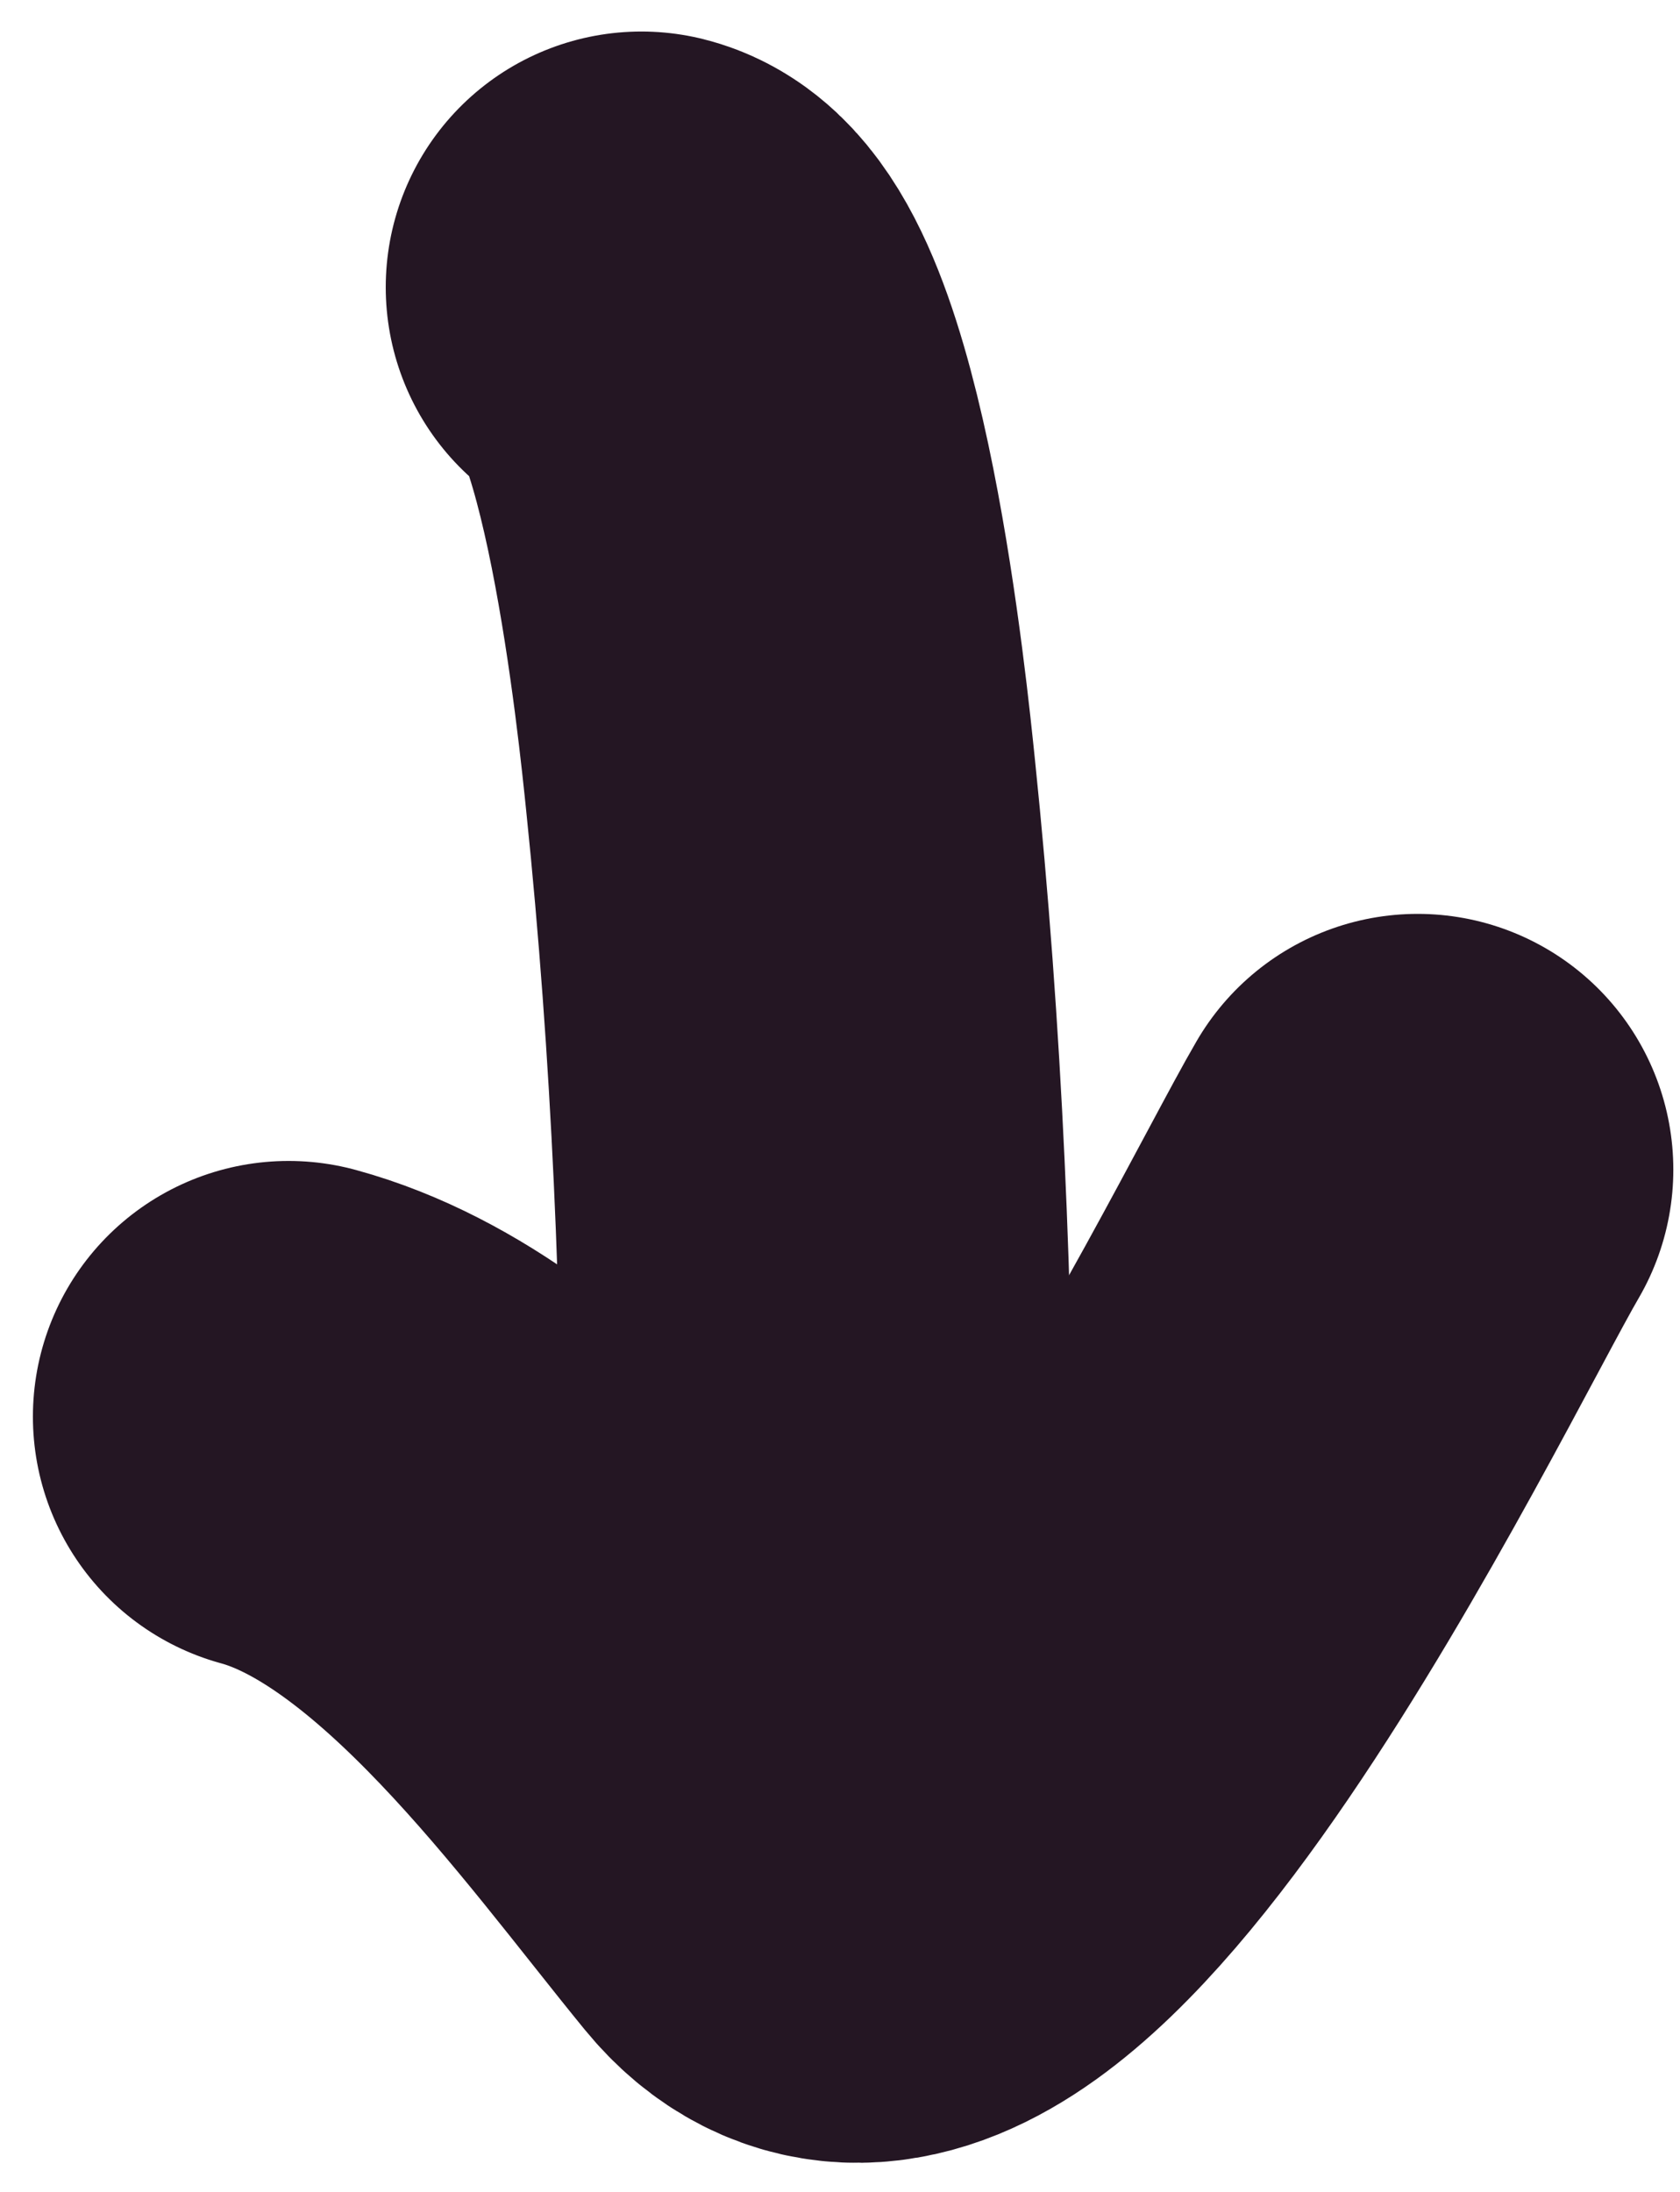 <svg width="46" height="60" viewBox="0 0 46 60" fill="none" xmlns="http://www.w3.org/2000/svg">
<path d="M17.562 7.863C20.064 8.489 21.17 19.533 21.373 21.496C22.101 28.528 22.393 35.58 22.393 42.644" stroke="#241623" stroke-width="14" stroke-linecap="round"/>
<path d="M7.901 38.779C13.363 40.269 18.14 47.107 21.427 51.124C26.391 57.191 36.564 35.879 38.817 32.016" stroke="#241623" stroke-width="14" stroke-linecap="round"/>
</svg>
